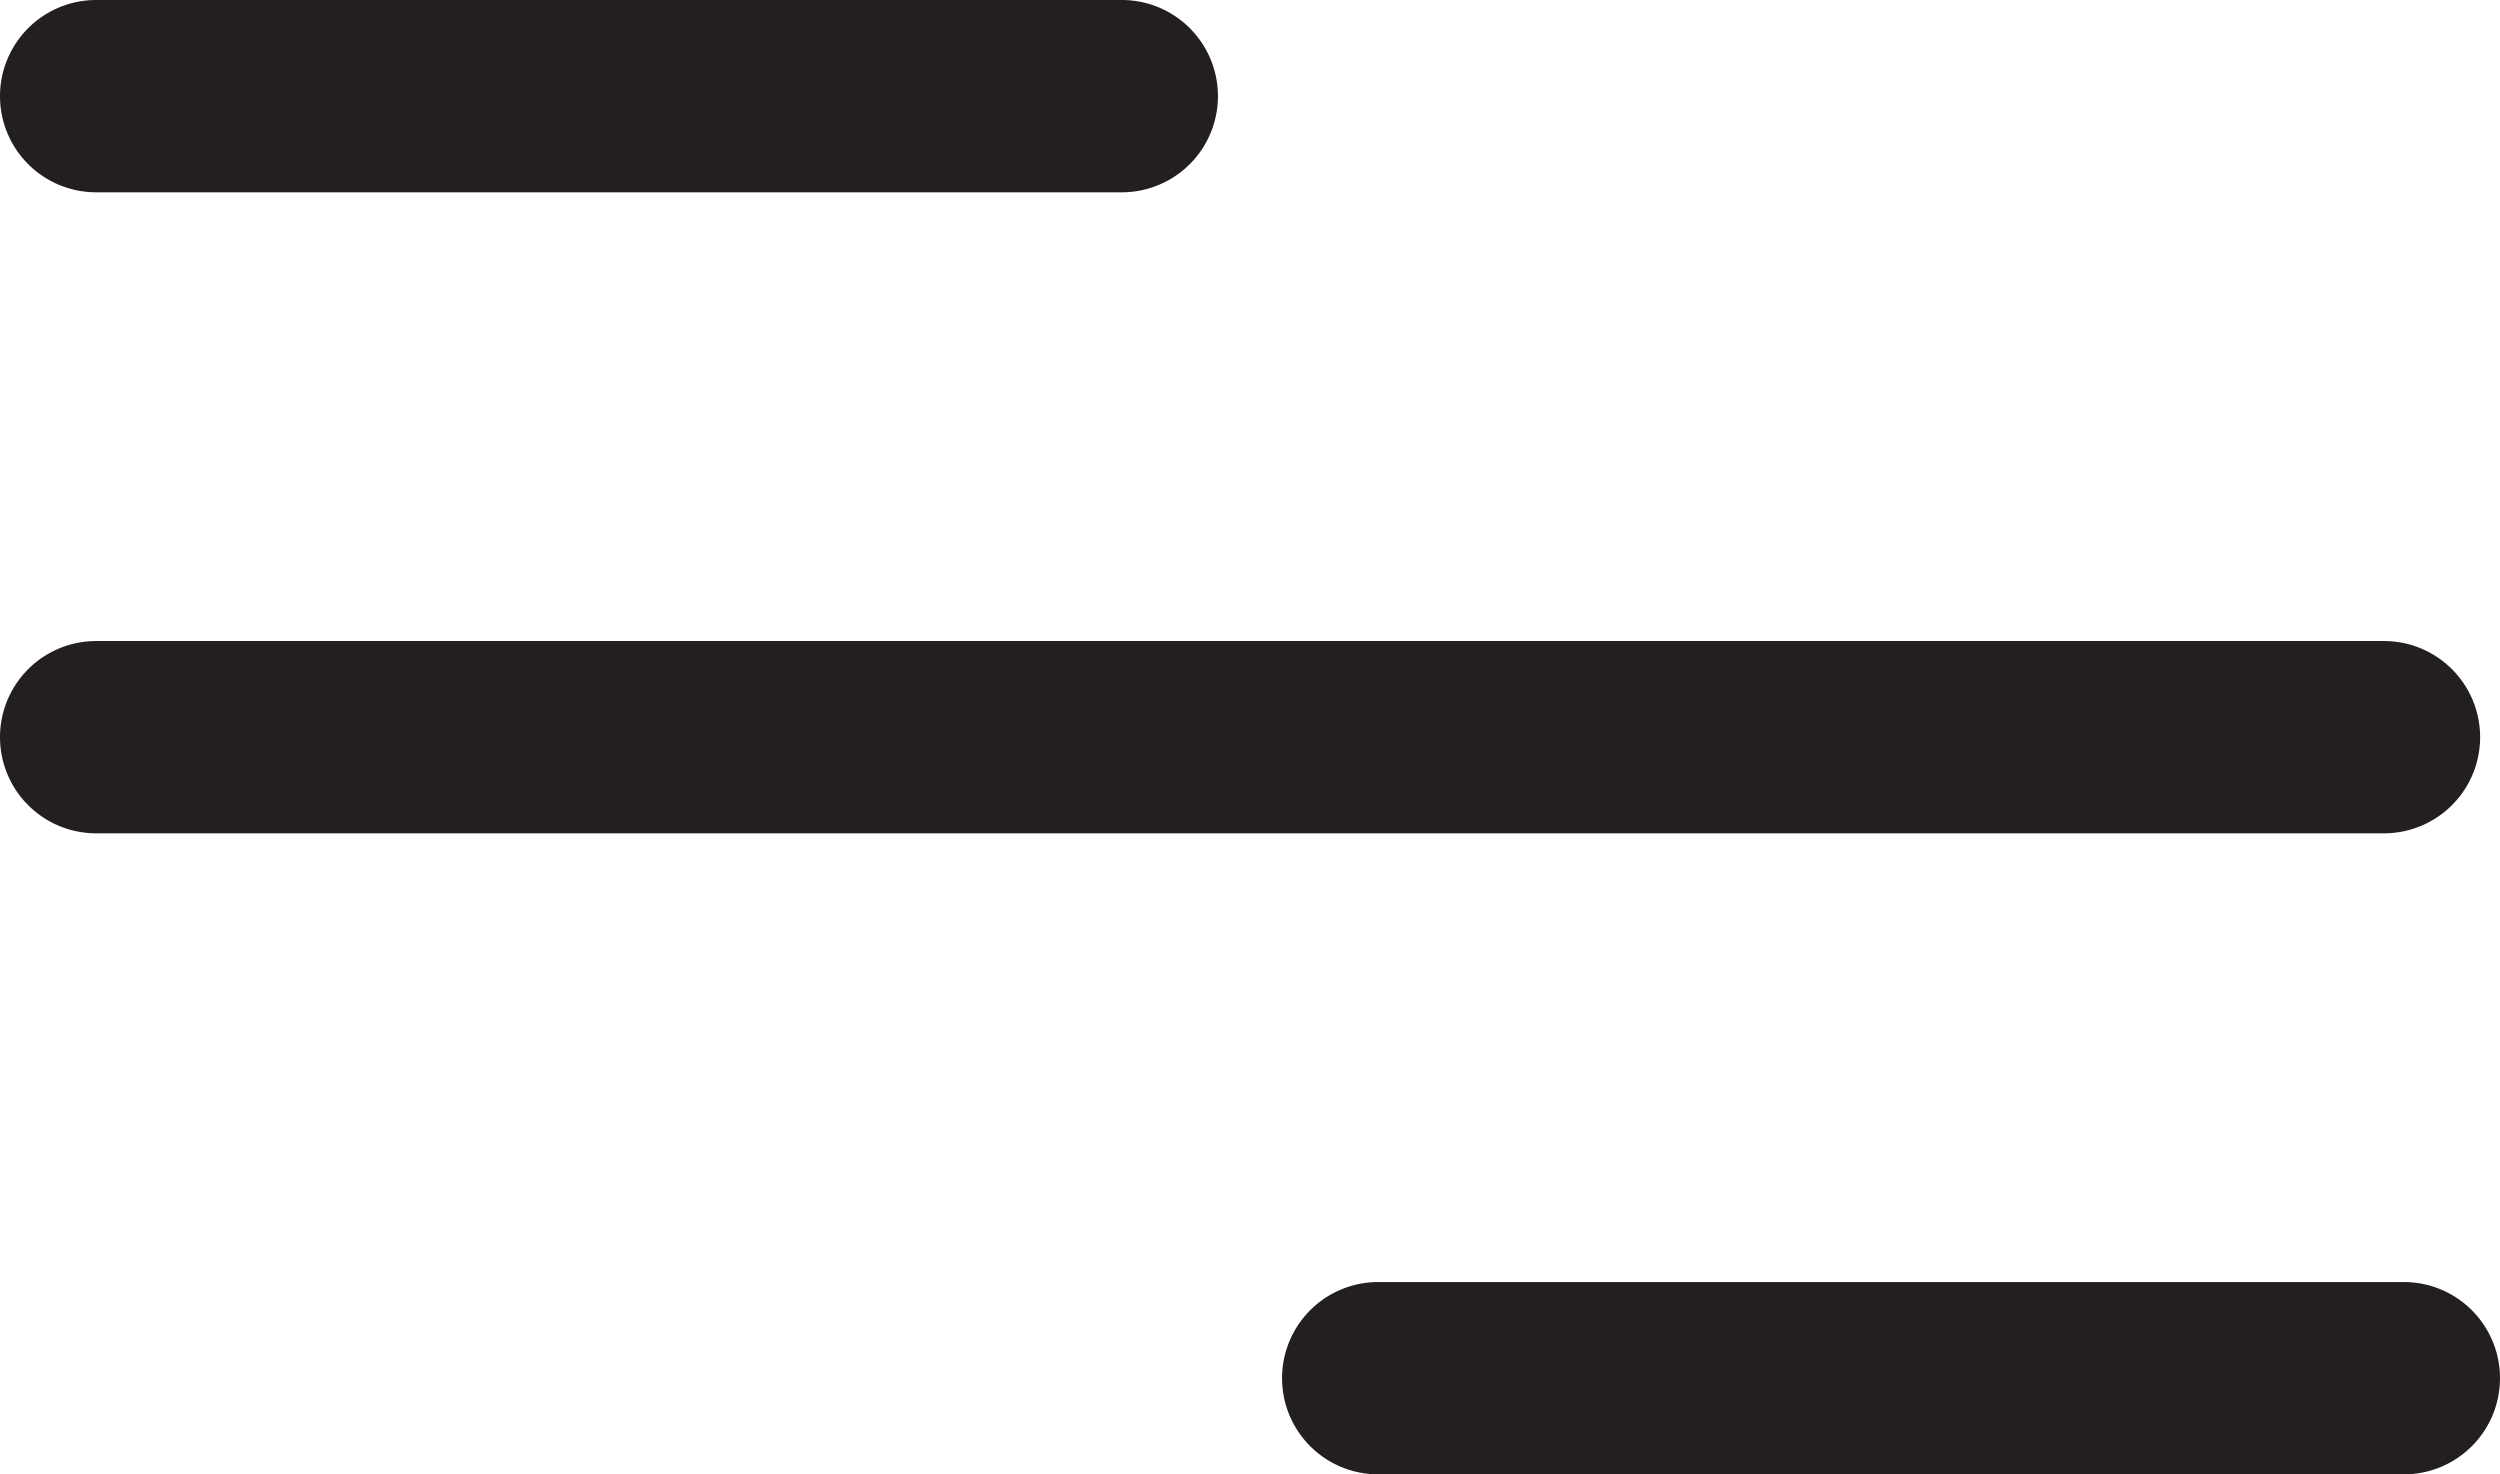 <svg xmlns="http://www.w3.org/2000/svg" viewBox="0 0 39 23"><defs><style>.aa7302fb-66e1-42c9-a36d-85f63d359cb2{fill:#231f20;}</style></defs><title>menu</title><g id="ad740185-dbc3-4af8-8773-631a71110fcc" data-name="Layer 2"><g id="afabb357-a70d-4627-b2e4-6b7b3a2a4b8a" data-name="set"><path class="aa7302fb-66e1-42c9-a36d-85f63d359cb2" d="M17.5,3H1.5a1.5,1.5,0,0,1,0-3h16a1.5,1.5,0,0,1,0,3Z"/><path class="aa7302fb-66e1-42c9-a36d-85f63d359cb2" d="M37.5,23h-16a1.5,1.5,0,0,1,0-3h16a1.5,1.5,0,0,1,0,3Z"/><path class="aa7302fb-66e1-42c9-a36d-85f63d359cb2" d="M1.5,13a1.5,1.5,0,0,1,0-3l35.69,0h0a1.5,1.5,0,0,1,0,3L1.5,13Z"/></g></g></svg>